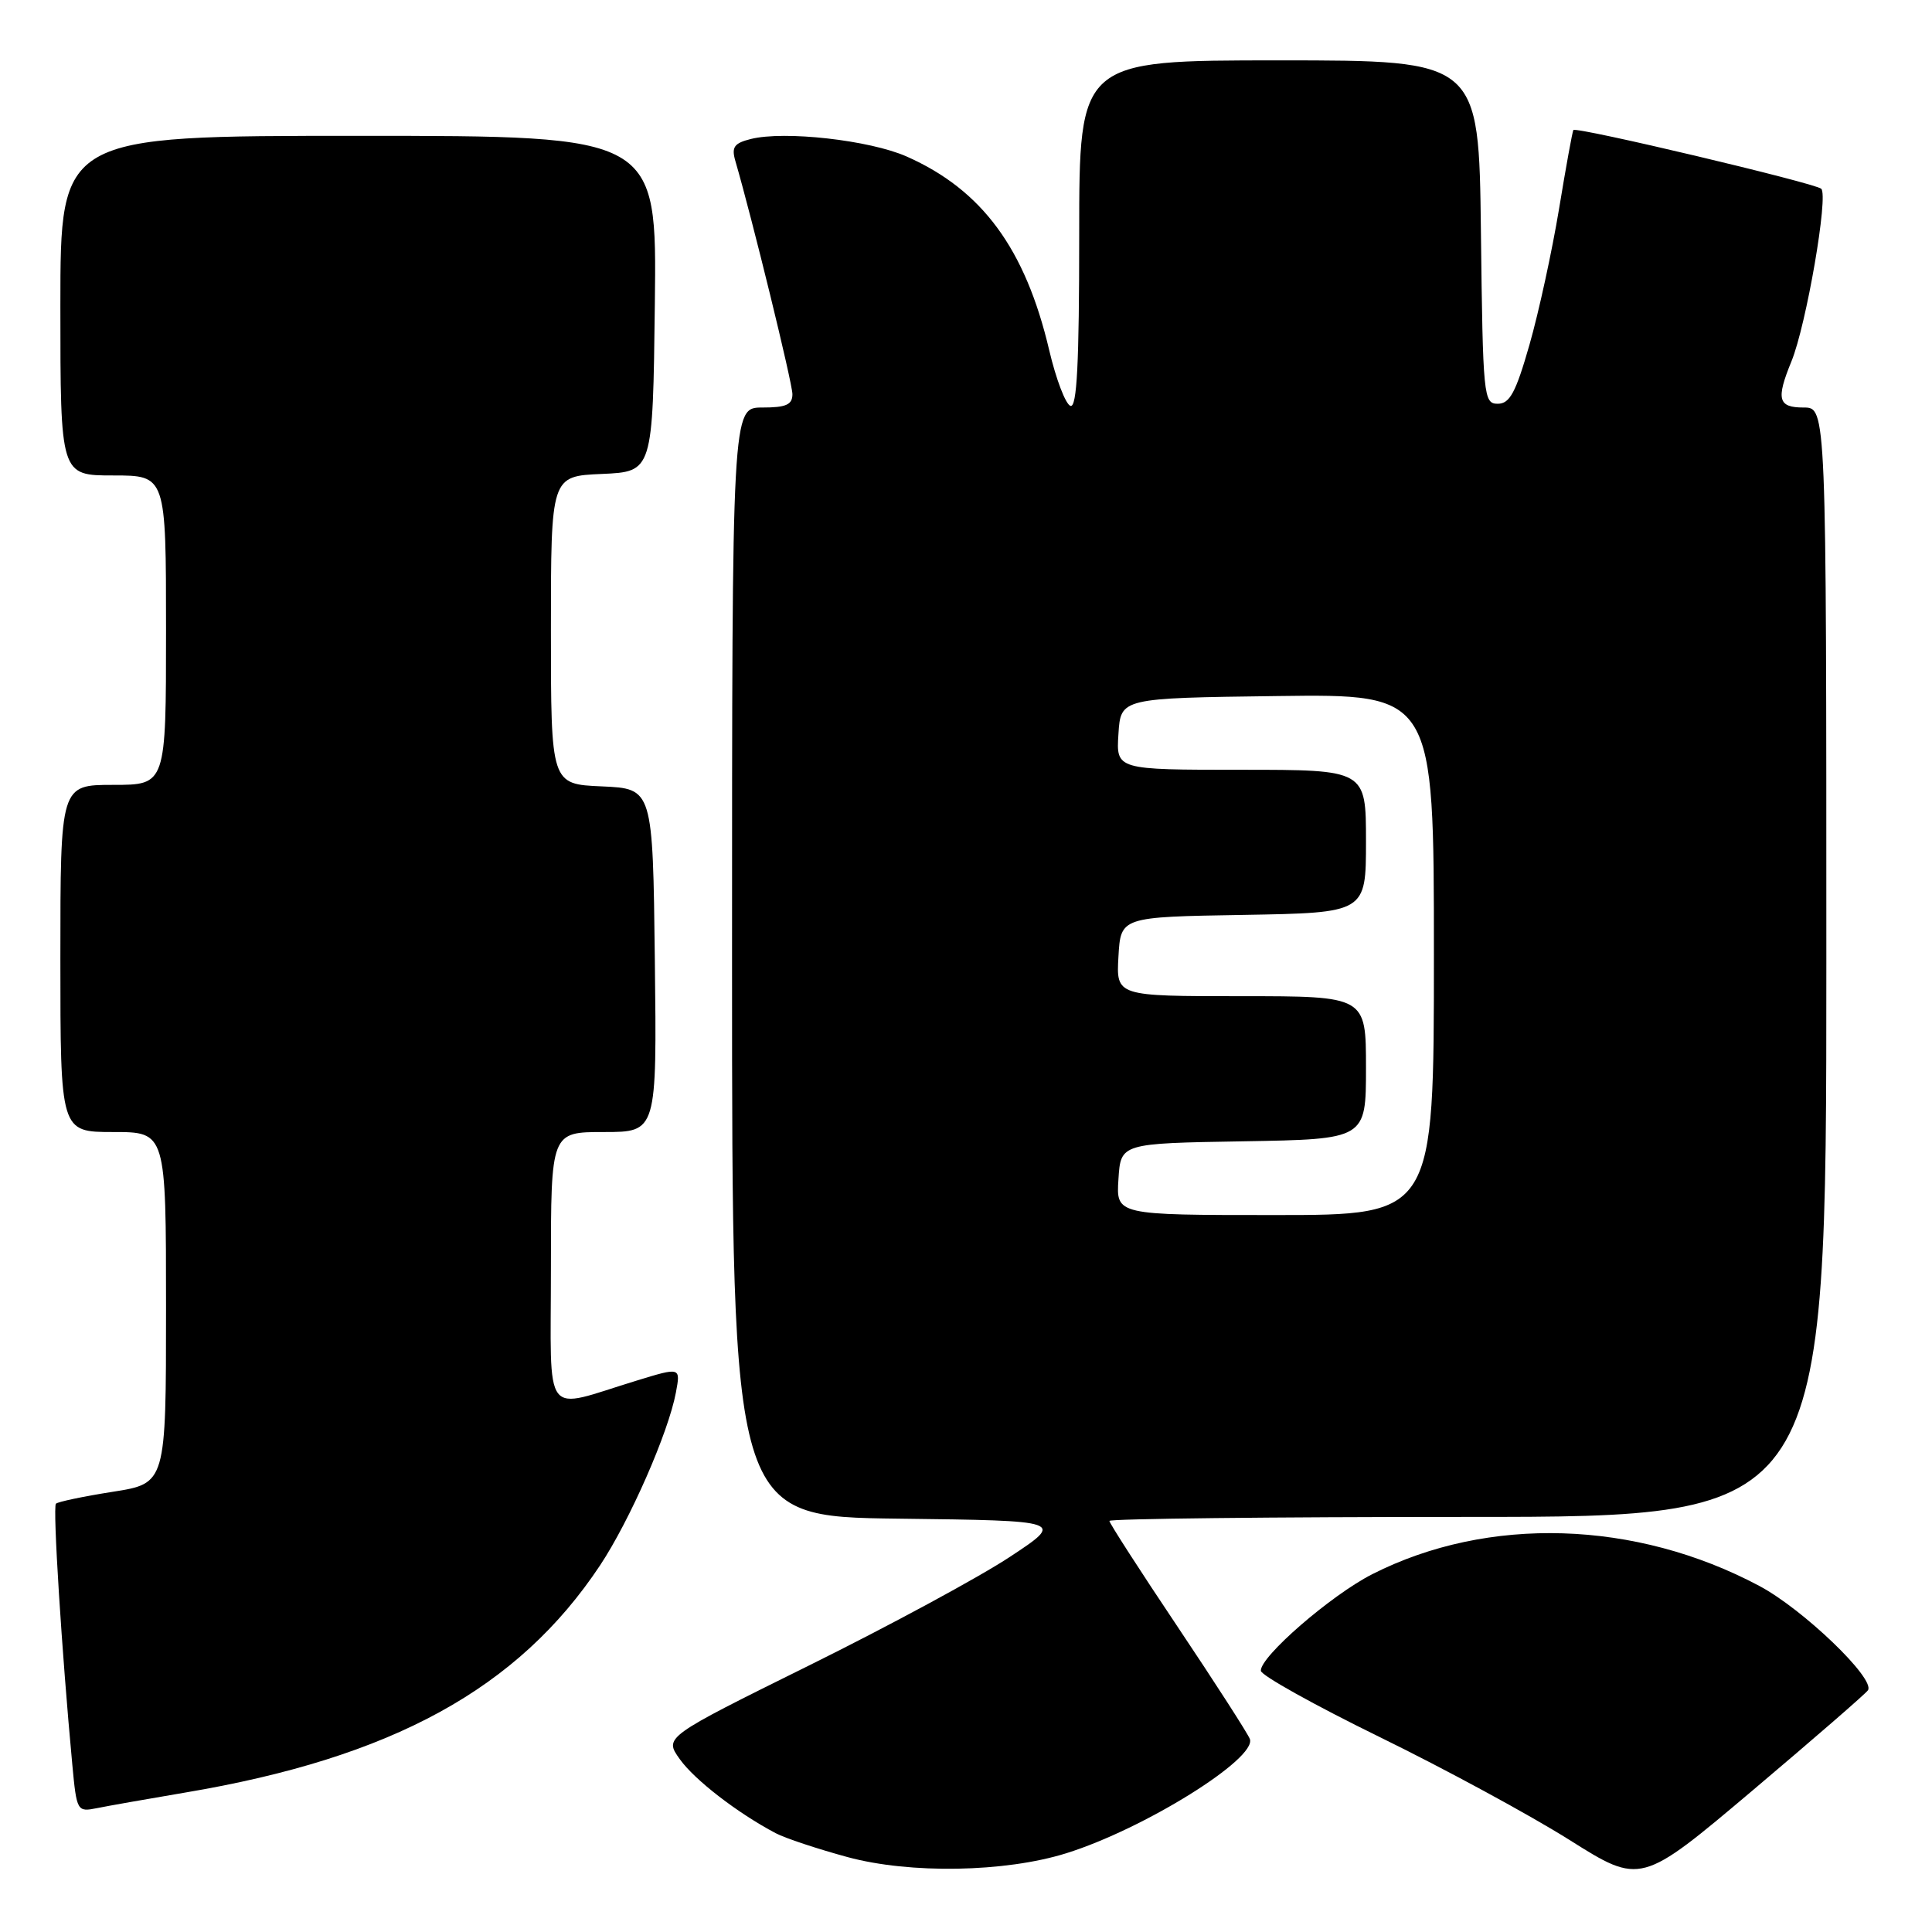 <?xml version="1.0" encoding="UTF-8" standalone="no"?>
<!DOCTYPE svg PUBLIC "-//W3C//DTD SVG 1.1//EN" "http://www.w3.org/Graphics/SVG/1.1/DTD/svg11.dtd" >
<svg xmlns="http://www.w3.org/2000/svg" xmlns:xlink="http://www.w3.org/1999/xlink" version="1.1" viewBox="0 0 256 256">
 <g >
 <path fill="currentColor"
d=" M 247.52 223.96 C 248.48 222.41 238.92 213.23 233.13 210.15 C 216.73 201.41 197.17 200.81 181.85 208.58 C 176.40 211.34 166.95 219.53 167.07 221.39 C 167.11 222.00 174.20 225.95 182.82 230.17 C 191.45 234.39 202.75 240.52 207.96 243.80 C 217.41 249.75 217.41 249.75 232.23 237.24 C 240.38 230.35 247.27 224.38 247.52 223.96 Z  M 141.27 245.57 C 151.57 242.36 166.60 233.00 165.61 230.42 C 165.33 229.69 161.03 223.01 156.05 215.57 C 151.07 208.14 147.00 201.82 147.00 201.53 C 147.00 201.24 168.38 201.00 194.50 201.00 C 242.00 201.00 242.00 201.00 242.00 127.50 C 242.00 54.00 242.00 54.00 239.00 54.00 C 235.60 54.00 235.31 52.92 237.38 47.87 C 239.34 43.07 242.31 25.89 241.32 25.01 C 240.46 24.25 208.88 16.76 208.48 17.23 C 208.36 17.38 207.50 22.09 206.58 27.69 C 205.65 33.30 203.89 41.40 202.66 45.69 C 200.85 52.02 200.05 53.50 198.46 53.50 C 196.58 53.50 196.49 52.59 196.23 30.75 C 195.96 8.00 195.96 8.00 169.48 8.00 C 143.00 8.00 143.00 8.00 143.00 31.08 C 143.00 48.20 142.70 54.07 141.84 53.78 C 141.20 53.57 139.93 50.25 139.03 46.42 C 135.87 32.96 130.13 25.16 120.14 20.74 C 115.24 18.57 103.93 17.30 99.48 18.42 C 97.28 18.97 96.91 19.49 97.43 21.30 C 99.66 28.94 105.00 50.77 105.00 52.23 C 105.00 53.63 104.16 54.00 101.00 54.00 C 97.00 54.00 97.00 54.00 97.00 127.48 C 97.00 200.96 97.00 200.96 119.04 201.23 C 141.08 201.50 141.08 201.50 133.79 206.31 C 129.78 208.96 117.84 215.42 107.25 220.66 C 88.00 230.19 88.00 230.19 90.07 233.09 C 92.02 235.84 97.74 240.25 102.79 242.91 C 104.04 243.57 108.32 244.99 112.29 246.07 C 120.57 248.32 133.17 248.10 141.27 245.57 Z  M 24.50 237.53 C 51.97 232.91 68.65 223.77 79.51 207.42 C 83.46 201.46 88.56 189.85 89.56 184.52 C 90.19 181.15 90.19 181.15 84.35 182.94 C 71.71 186.80 73.00 188.50 73.00 168.02 C 73.00 150.00 73.00 150.00 80.02 150.00 C 87.04 150.00 87.04 150.00 86.77 127.25 C 86.50 104.50 86.50 104.50 79.75 104.20 C 73.00 103.91 73.00 103.91 73.00 83.50 C 73.00 63.09 73.00 63.09 79.75 62.80 C 86.50 62.50 86.50 62.50 86.77 40.25 C 87.04 18.00 87.04 18.00 47.52 18.00 C 8.00 18.00 8.00 18.00 8.00 40.50 C 8.00 63.00 8.00 63.00 15.00 63.00 C 22.00 63.00 22.00 63.00 22.00 83.50 C 22.00 104.00 22.00 104.00 15.00 104.00 C 8.00 104.00 8.00 104.00 8.00 127.00 C 8.00 150.00 8.00 150.00 15.00 150.00 C 22.00 150.00 22.00 150.00 22.00 173.28 C 22.00 196.56 22.00 196.56 14.94 197.67 C 11.06 198.28 7.67 198.99 7.41 199.25 C 6.97 199.69 8.18 218.85 9.58 233.81 C 10.16 240.01 10.22 240.11 12.84 239.59 C 14.30 239.29 19.55 238.37 24.50 237.53 Z  M 148.20 156.25 C 148.50 151.50 148.50 151.50 164.75 151.23 C 181.00 150.95 181.00 150.95 181.00 141.48 C 181.00 132.00 181.00 132.00 164.45 132.00 C 147.90 132.00 147.90 132.00 148.20 126.75 C 148.50 121.50 148.50 121.50 164.75 121.23 C 181.00 120.95 181.00 120.95 181.00 111.48 C 181.00 102.00 181.00 102.00 164.45 102.00 C 147.89 102.00 147.89 102.00 148.20 97.25 C 148.50 92.50 148.50 92.50 169.25 92.23 C 190.00 91.96 190.00 91.96 190.00 126.48 C 190.00 161.00 190.00 161.00 168.95 161.00 C 147.89 161.00 147.89 161.00 148.20 156.25 Z "/>
</g>
</svg>